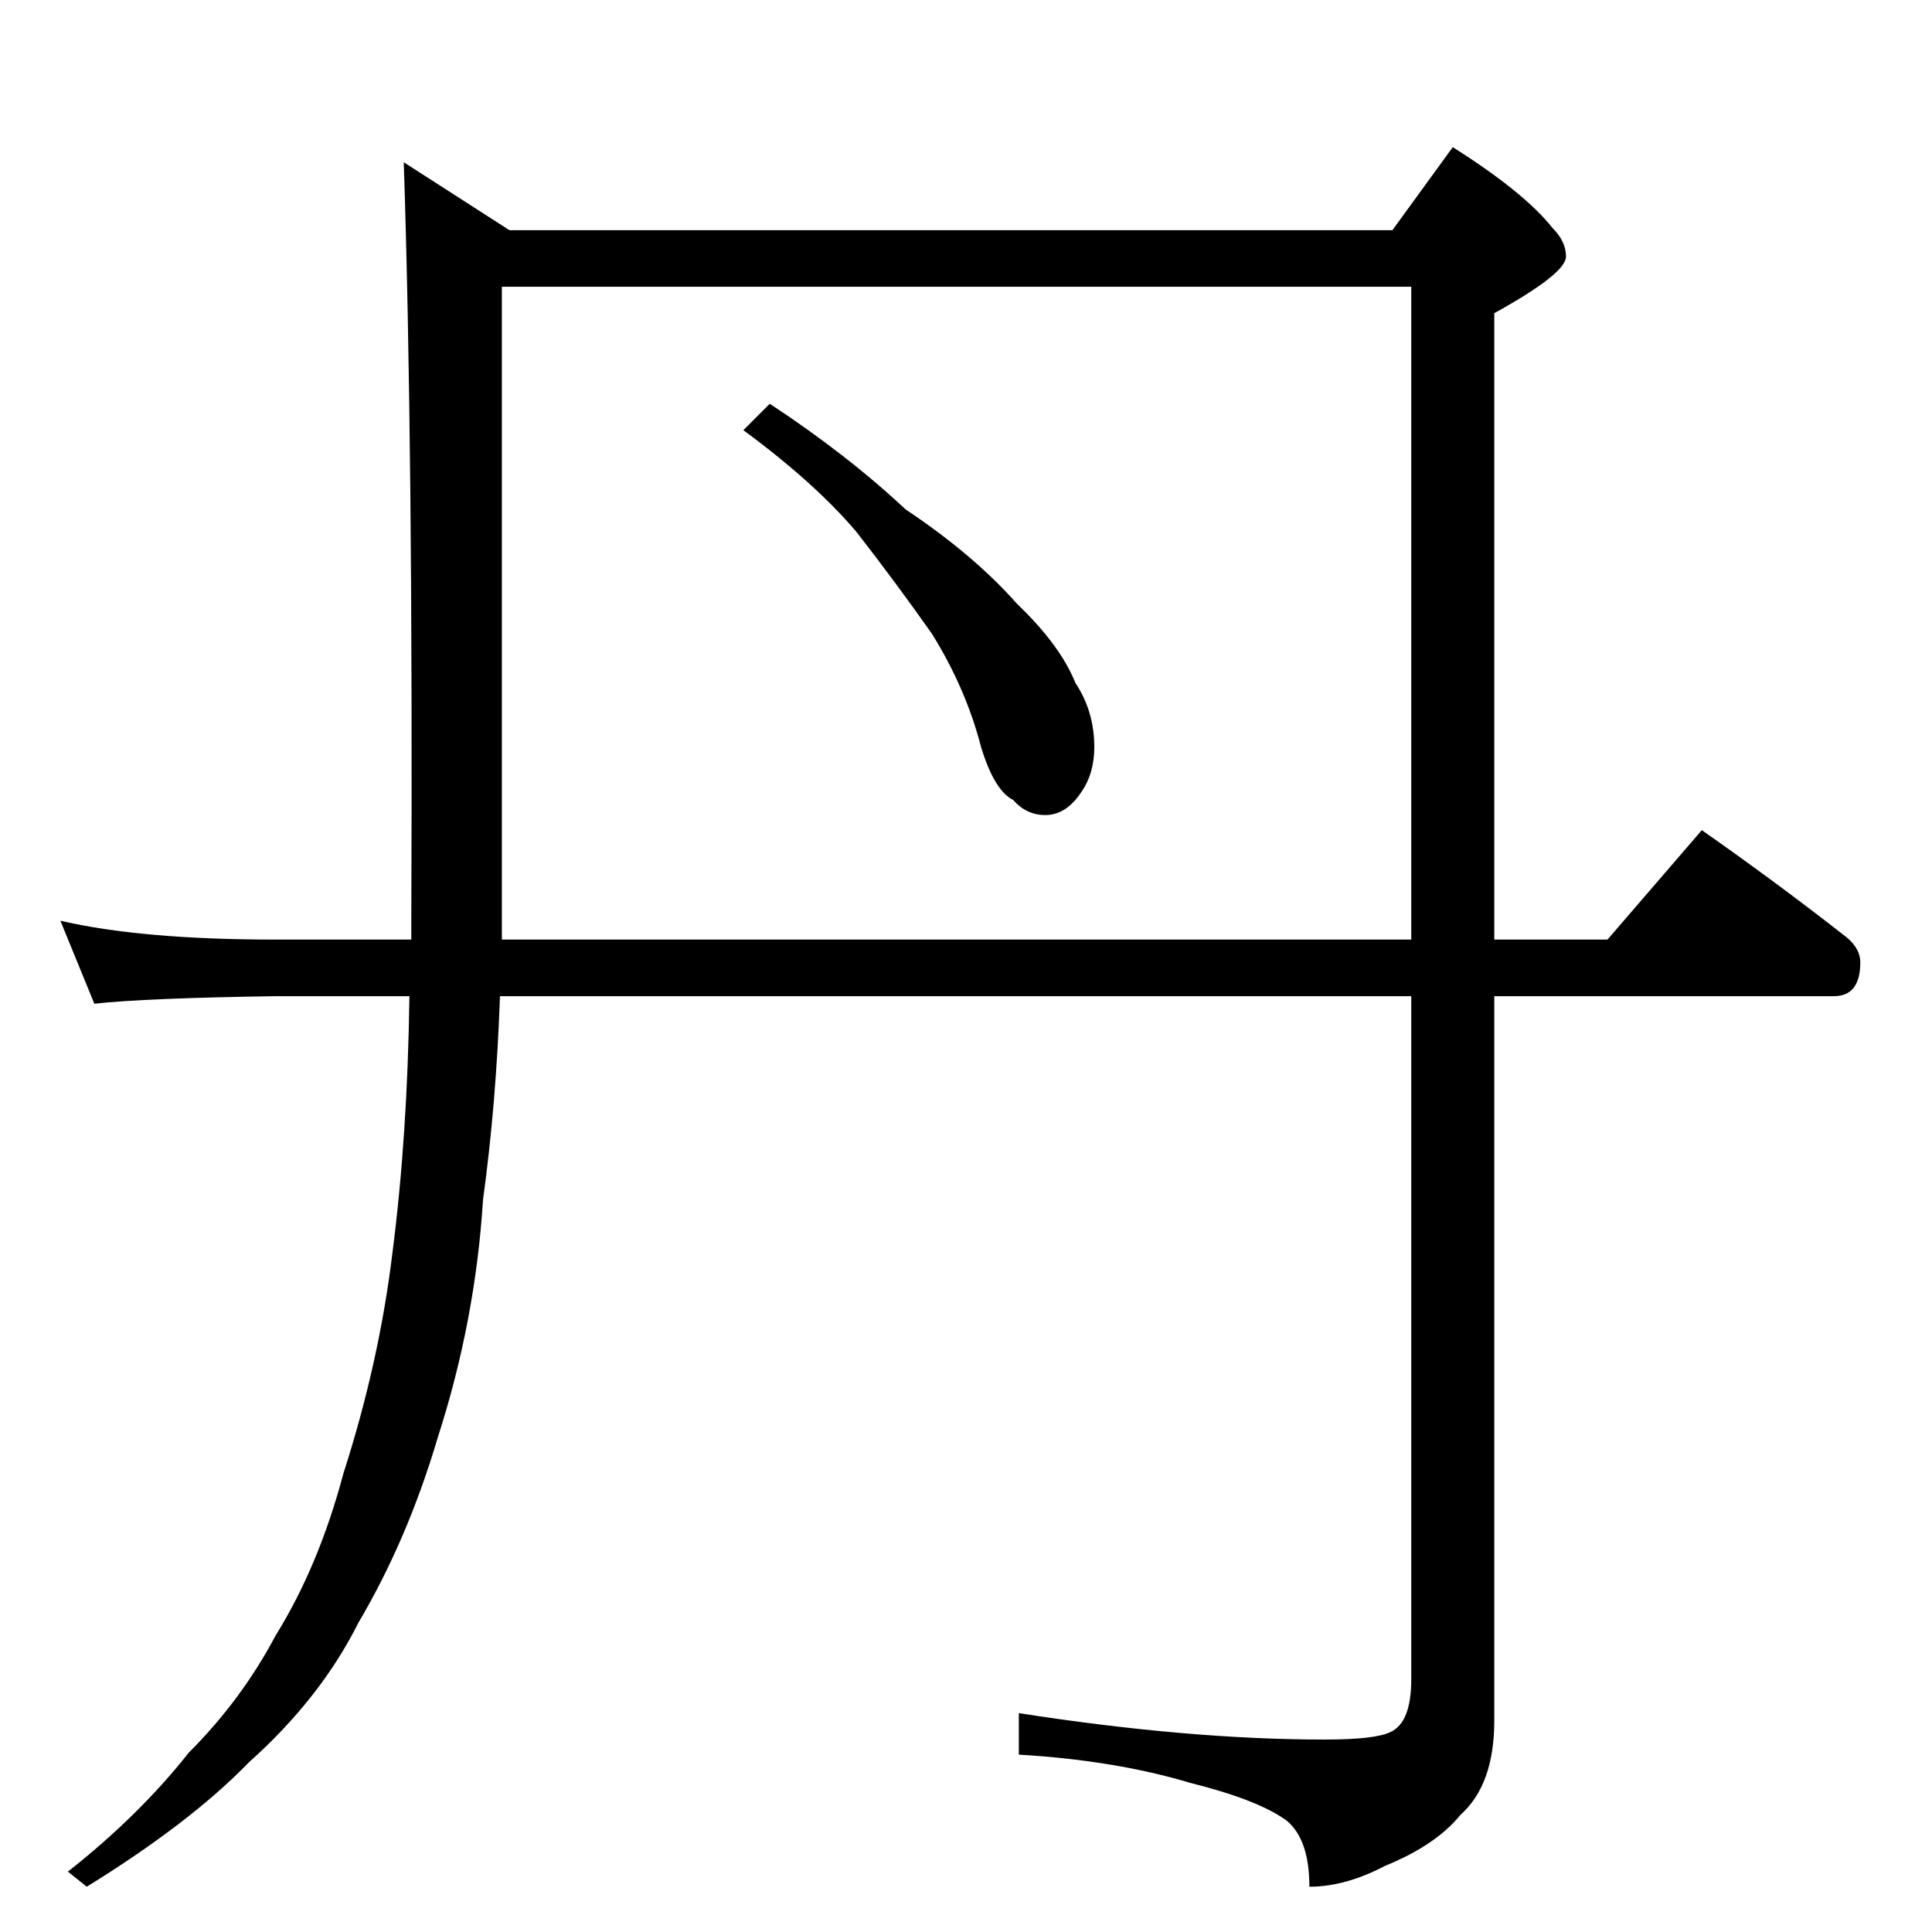 <?xml version="1.0" standalone="no"?>
<!DOCTYPE svg PUBLIC "-//W3C//DTD SVG 1.1//EN" "http://www.w3.org/Graphics/SVG/1.1/DTD/svg11.dtd" >
<svg xmlns="http://www.w3.org/2000/svg" xmlns:xlink="http://www.w3.org/1999/xlink" version="1.1" viewBox="0 -204 1024 1024">
  <g transform="matrix(1 0 0 -1 0 820)">
   <path fill="currentColor"
d="M214 938l56 -36h468l32 44q38 -24 53 -43q7 -7 7 -15q0 -9 -38 -30v-332h60l50 58q40 -28 77 -57q7 -6 7 -13q0 -18 -14 -18h-180v-384q0 -34 -18 -50q-13 -16 -40 -27q-21 -11 -40 -11q0 25 -12 35q-15 11 -51 20q-40 12 -91 15v22q90 -14 162 -14q27 0 35 4q11 5 11 28
v362h-483q-2 -57 -9 -108q-4 -64 -24 -126q-16 -54 -42 -98q-20 -40 -58 -74q-31 -32 -86 -66l-10 8q38 30 64 63q28 28 46 62q23 37 36 86q19 59 26 117q8 62 9 136h-71q-69 -1 -96 -4l-18 44q43 -10 114 -10h72v10q1 251 -4 402zM266 526h482v346h-482v-346zM408 810
q41 -27 72 -56q36 -24 59 -50q23 -22 31 -42q10 -15 10 -34q0 -14 -7 -24q-8 -12 -19 -12q-10 0 -17 8q-10 5 -17 28q-8 31 -26 60q-19 27 -40 54q-22 26 -60 54z" />
  </g>

</svg>
